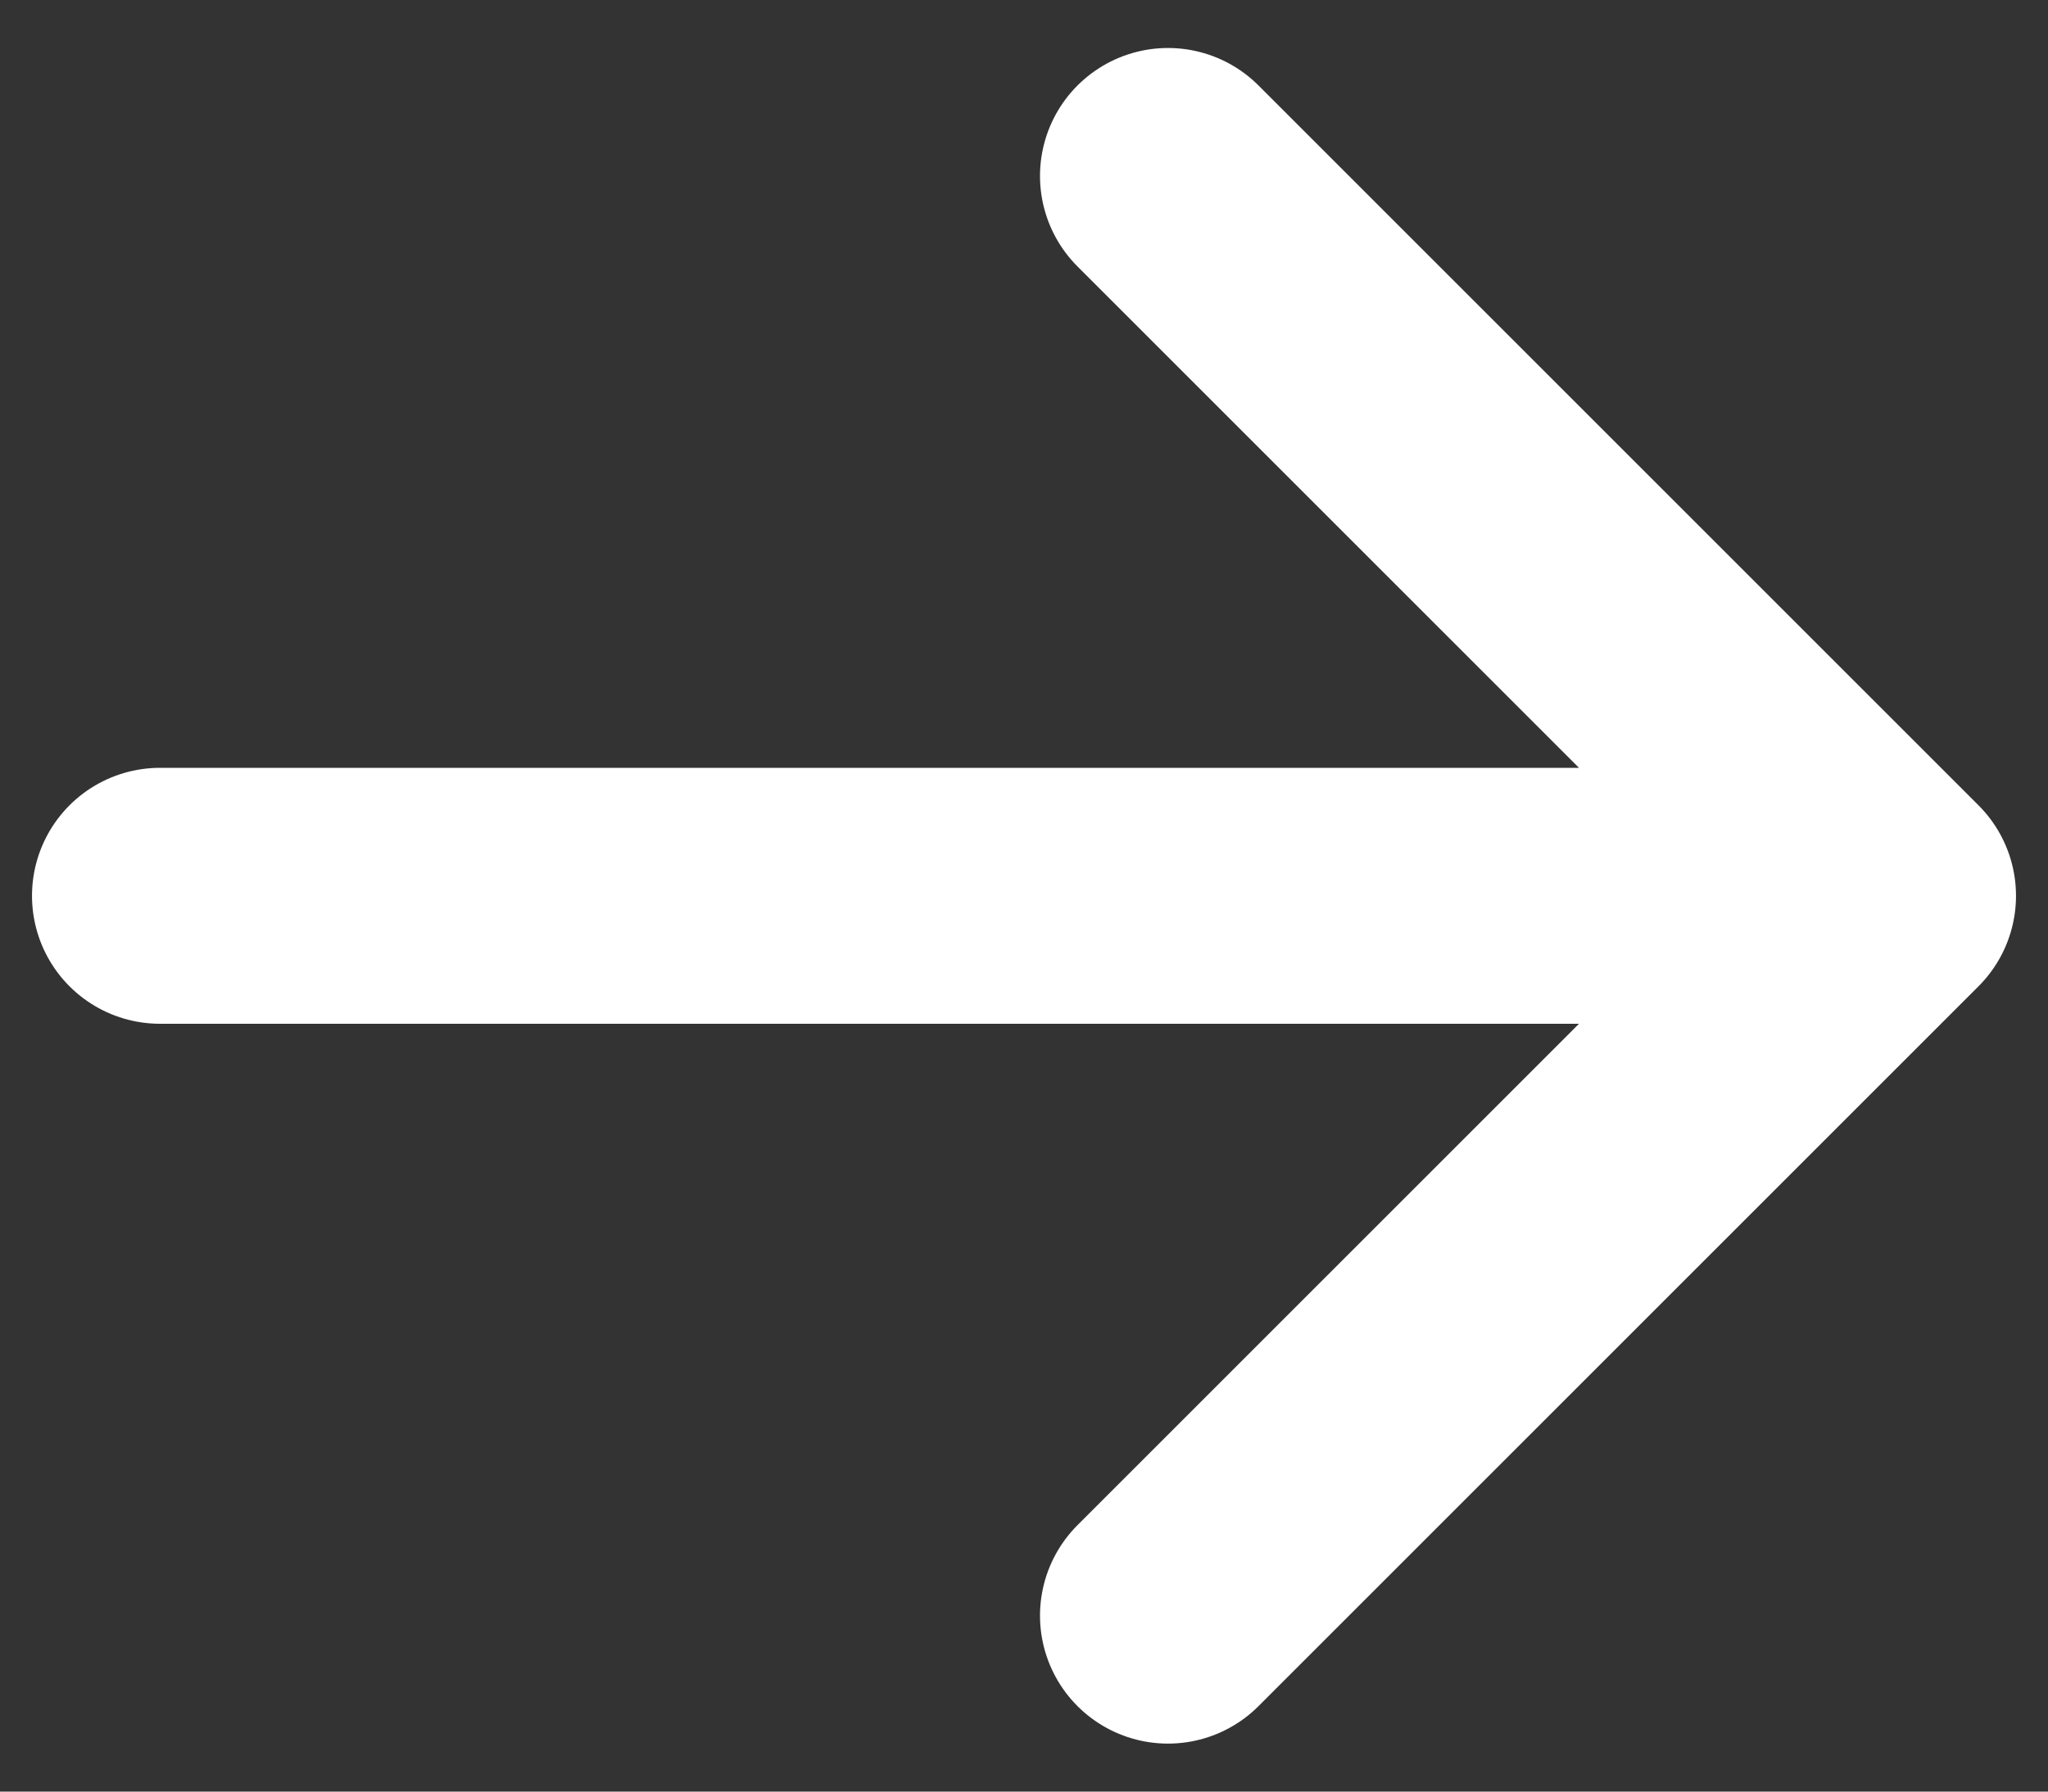 <svg width="16" height="14" viewBox="0 0 16 14" fill="none" xmlns="http://www.w3.org/2000/svg">
<rect x="0" y="0" width="16" height="14" fill="#333333" stroke="none"/>
<path d="M9.125 1.375L14.75 7M14.75 7L9.125 12.625M14.75 7H1.25" stroke="white" stroke-width="2" stroke-linecap="round" stroke-linejoin="round"/>
</svg>
